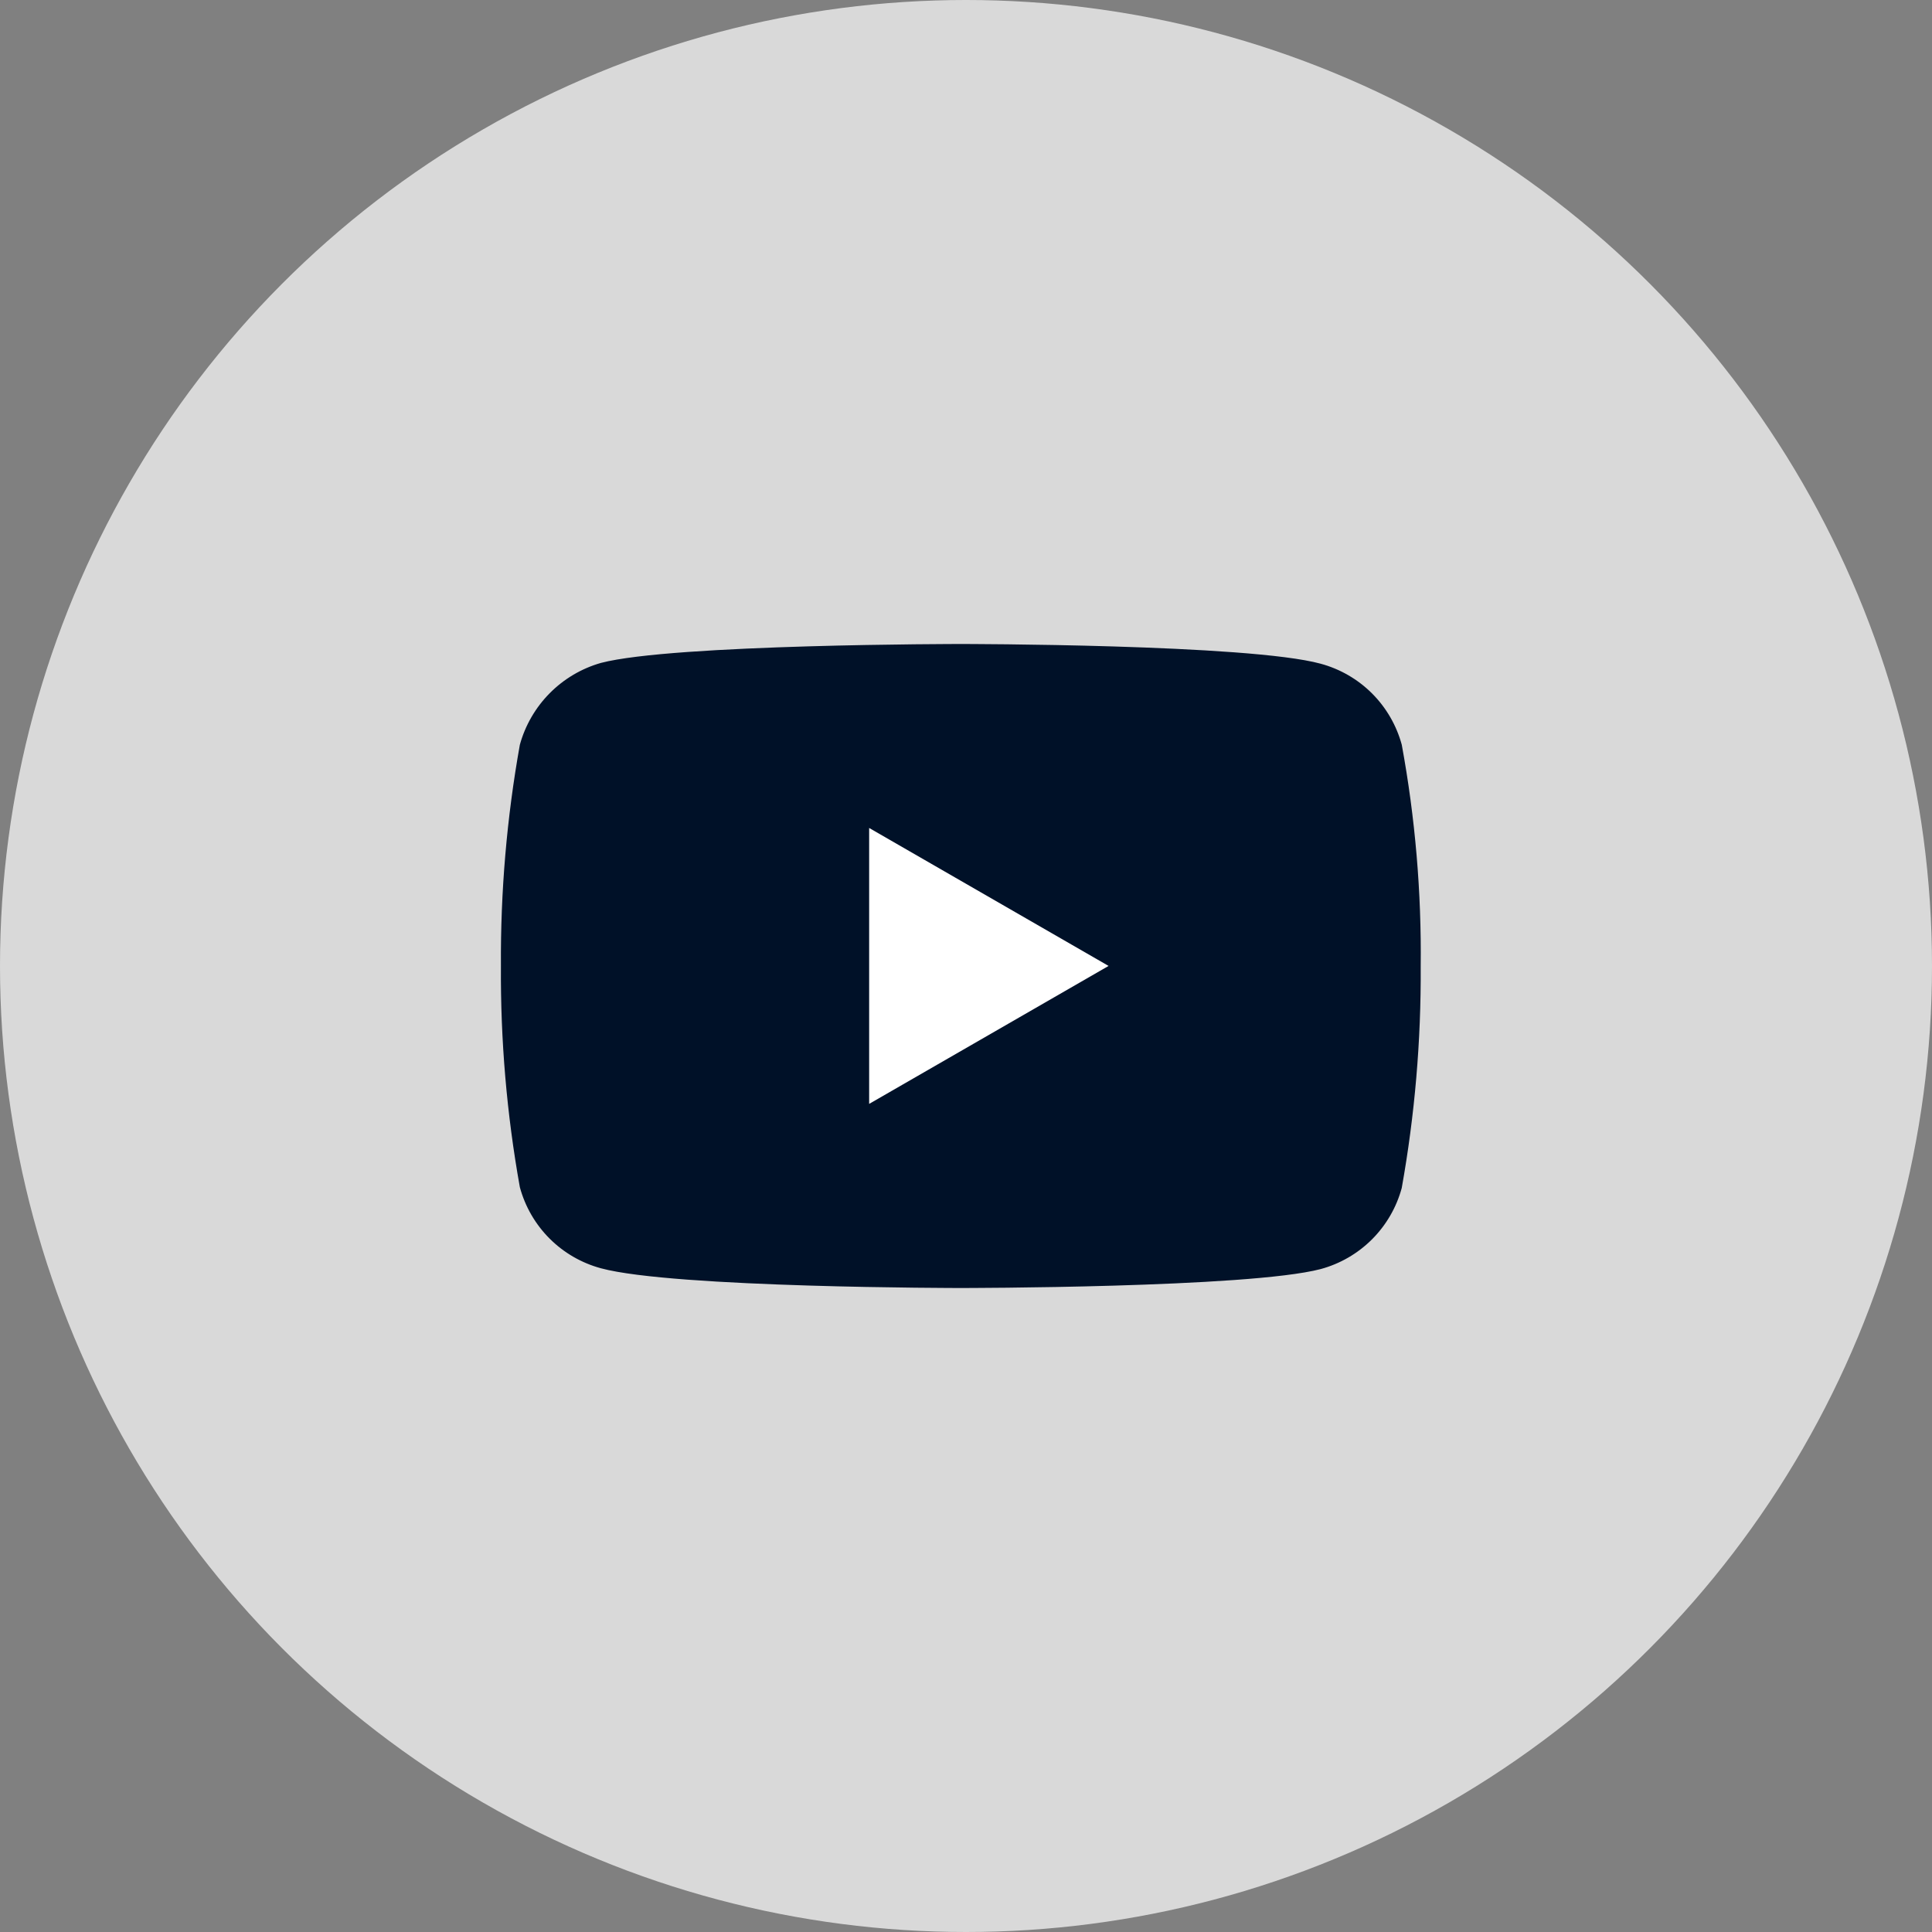 <svg width="54" height="54" viewBox="0 0 54 54" fill="none" xmlns="http://www.w3.org/2000/svg">
<rect x="0" y="0" width="54" height="54" fill="#808080" stroke="none"/>
<circle cx="27" cy="27" r="27" fill="#D9D9D9"/>
<path d="M39.18 20.816C39.032 20.273 38.746 19.779 38.348 19.381C37.95 18.984 37.456 18.698 36.913 18.551C34.901 18 26.855 18 26.855 18C26.855 18 18.808 18 16.795 18.529C16.253 18.684 15.76 18.976 15.364 19.376C14.967 19.777 14.68 20.273 14.53 20.816C14.165 22.856 13.988 24.925 14.001 26.998C13.987 29.071 14.164 31.141 14.53 33.182C14.677 33.725 14.963 34.22 15.361 34.618C15.759 35.016 16.254 35.302 16.797 35.449C18.832 36 26.855 36 26.855 36C26.855 36 34.901 36 36.913 35.471C37.456 35.324 37.95 35.037 38.348 34.64C38.745 34.242 39.032 33.748 39.179 33.205C39.544 31.165 39.721 29.095 39.709 27.021C39.733 24.941 39.556 22.863 39.18 20.817V20.816Z" fill="#001128"/>
<path d="M24.293 30.854L30.985 26.998L24.293 23.142V30.854Z" fill="white"/>
</svg>
